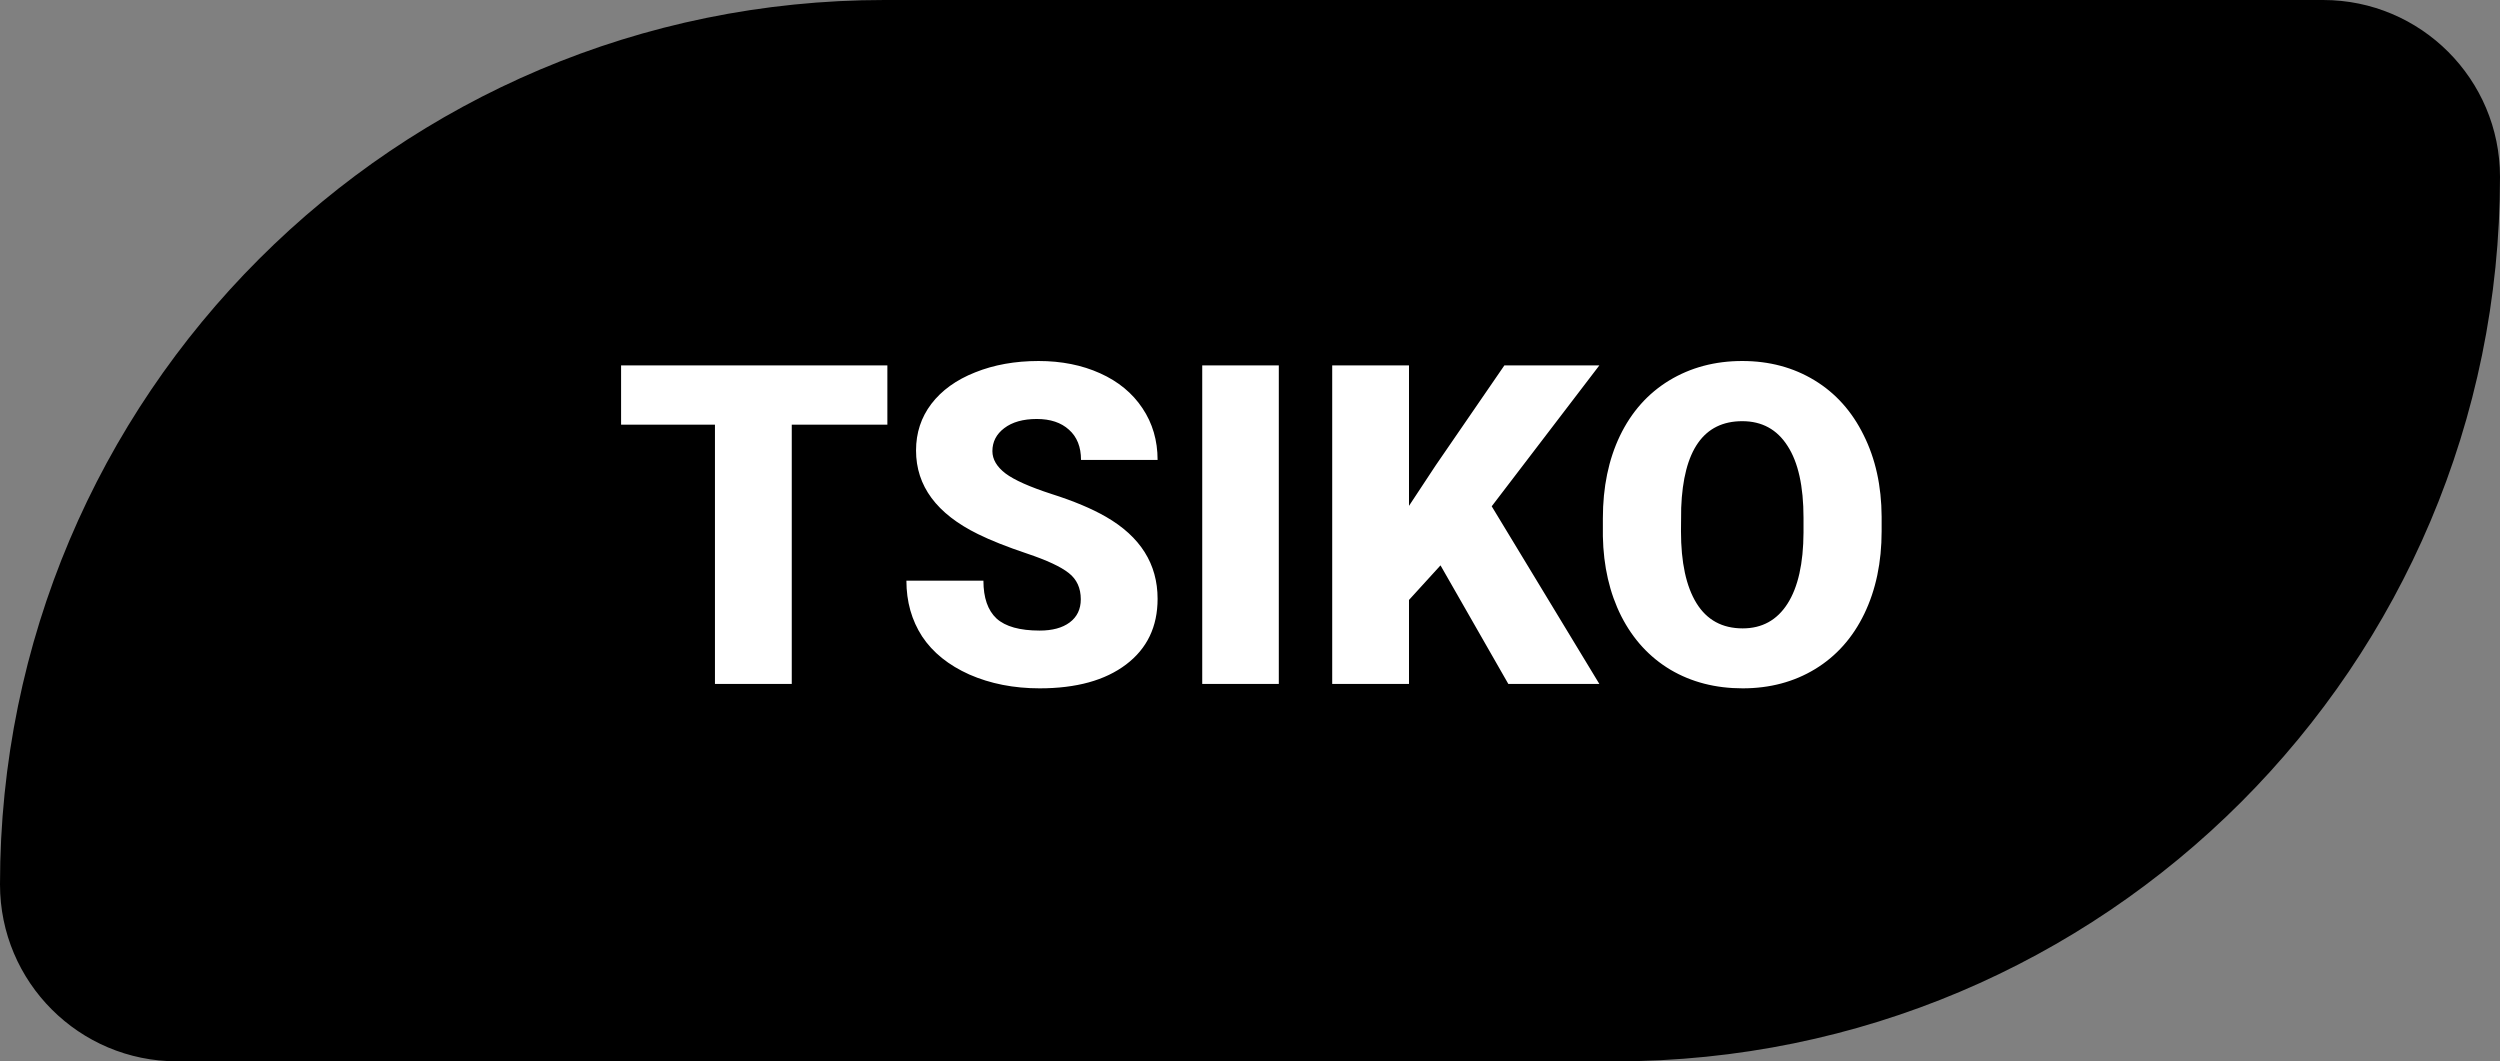 <svg width="212" height="90" viewBox="0 0 212 90" fill="none" xmlns="http://www.w3.org/2000/svg">
<rect x="0" y="0" width="212" height="90" fill="#808080" stroke="none"/>
<path d="M0 75C0 33.579 33.579 0 75 0H197C205.284 0 212 6.716 212 15V15C212 56.421 178.421 90 137 90H15C6.716 90 0 83.284 0 75V75Z" fill="black"/>
<path d="M75.249 36.013H67.141V58H60.628V36.013H52.668V30.984H75.249V36.013ZM91.651 50.819C91.651 49.867 91.311 49.125 90.631 48.593C89.963 48.061 88.782 47.51 87.087 46.941C85.392 46.372 84.007 45.822 82.931 45.29C79.43 43.571 77.68 41.208 77.68 38.202C77.68 36.705 78.113 35.388 78.978 34.25C79.857 33.1 81.094 32.209 82.689 31.578C84.285 30.935 86.079 30.613 88.07 30.613C90.012 30.613 91.75 30.96 93.284 31.652C94.83 32.345 96.03 33.335 96.884 34.621C97.737 35.895 98.164 37.355 98.164 39H91.67C91.67 37.899 91.33 37.046 90.649 36.44C89.981 35.833 89.072 35.53 87.922 35.53C86.759 35.53 85.838 35.79 85.157 36.31C84.489 36.817 84.155 37.466 84.155 38.258C84.155 38.95 84.526 39.581 85.269 40.15C86.011 40.707 87.316 41.288 89.184 41.895C91.051 42.488 92.585 43.132 93.785 43.824C96.704 45.507 98.164 47.826 98.164 50.782C98.164 53.145 97.273 55 95.492 56.349C93.711 57.697 91.268 58.371 88.163 58.371C85.974 58.371 83.988 57.981 82.207 57.202C80.438 56.41 79.102 55.334 78.199 53.974C77.309 52.601 76.863 51.023 76.863 49.242H83.394C83.394 50.69 83.766 51.759 84.508 52.452C85.262 53.133 86.481 53.473 88.163 53.473C89.239 53.473 90.087 53.244 90.705 52.786C91.336 52.316 91.651 51.66 91.651 50.819ZM108.443 58H101.949V30.984H108.443V58ZM122.155 47.943L119.483 50.875V58H112.971V30.984H119.483V42.897L121.747 39.464L127.573 30.984H135.626L126.497 42.934L135.626 58H127.907L122.155 47.943ZM159.562 45.049C159.562 47.684 159.073 50.015 158.096 52.044C157.118 54.073 155.727 55.637 153.921 56.738C152.127 57.827 150.08 58.371 147.779 58.371C145.479 58.371 143.438 57.845 141.656 56.794C139.875 55.73 138.483 54.215 137.481 52.248C136.492 50.281 135.972 48.024 135.923 45.476V43.954C135.923 41.307 136.405 38.975 137.37 36.959C138.347 34.93 139.739 33.366 141.545 32.265C143.363 31.164 145.429 30.613 147.742 30.613C150.031 30.613 152.072 31.158 153.865 32.246C155.659 33.335 157.05 34.887 158.04 36.903C159.042 38.907 159.549 41.208 159.562 43.806V45.049ZM152.938 43.917C152.938 41.233 152.486 39.198 151.583 37.812C150.692 36.415 149.412 35.716 147.742 35.716C144.477 35.716 142.751 38.165 142.565 43.063L142.547 45.049C142.547 47.696 142.986 49.731 143.864 51.153C144.743 52.576 146.048 53.287 147.779 53.287C149.424 53.287 150.692 52.588 151.583 51.19C152.474 49.793 152.925 47.783 152.938 45.16V43.917Z" fill="white"/>
</svg>
